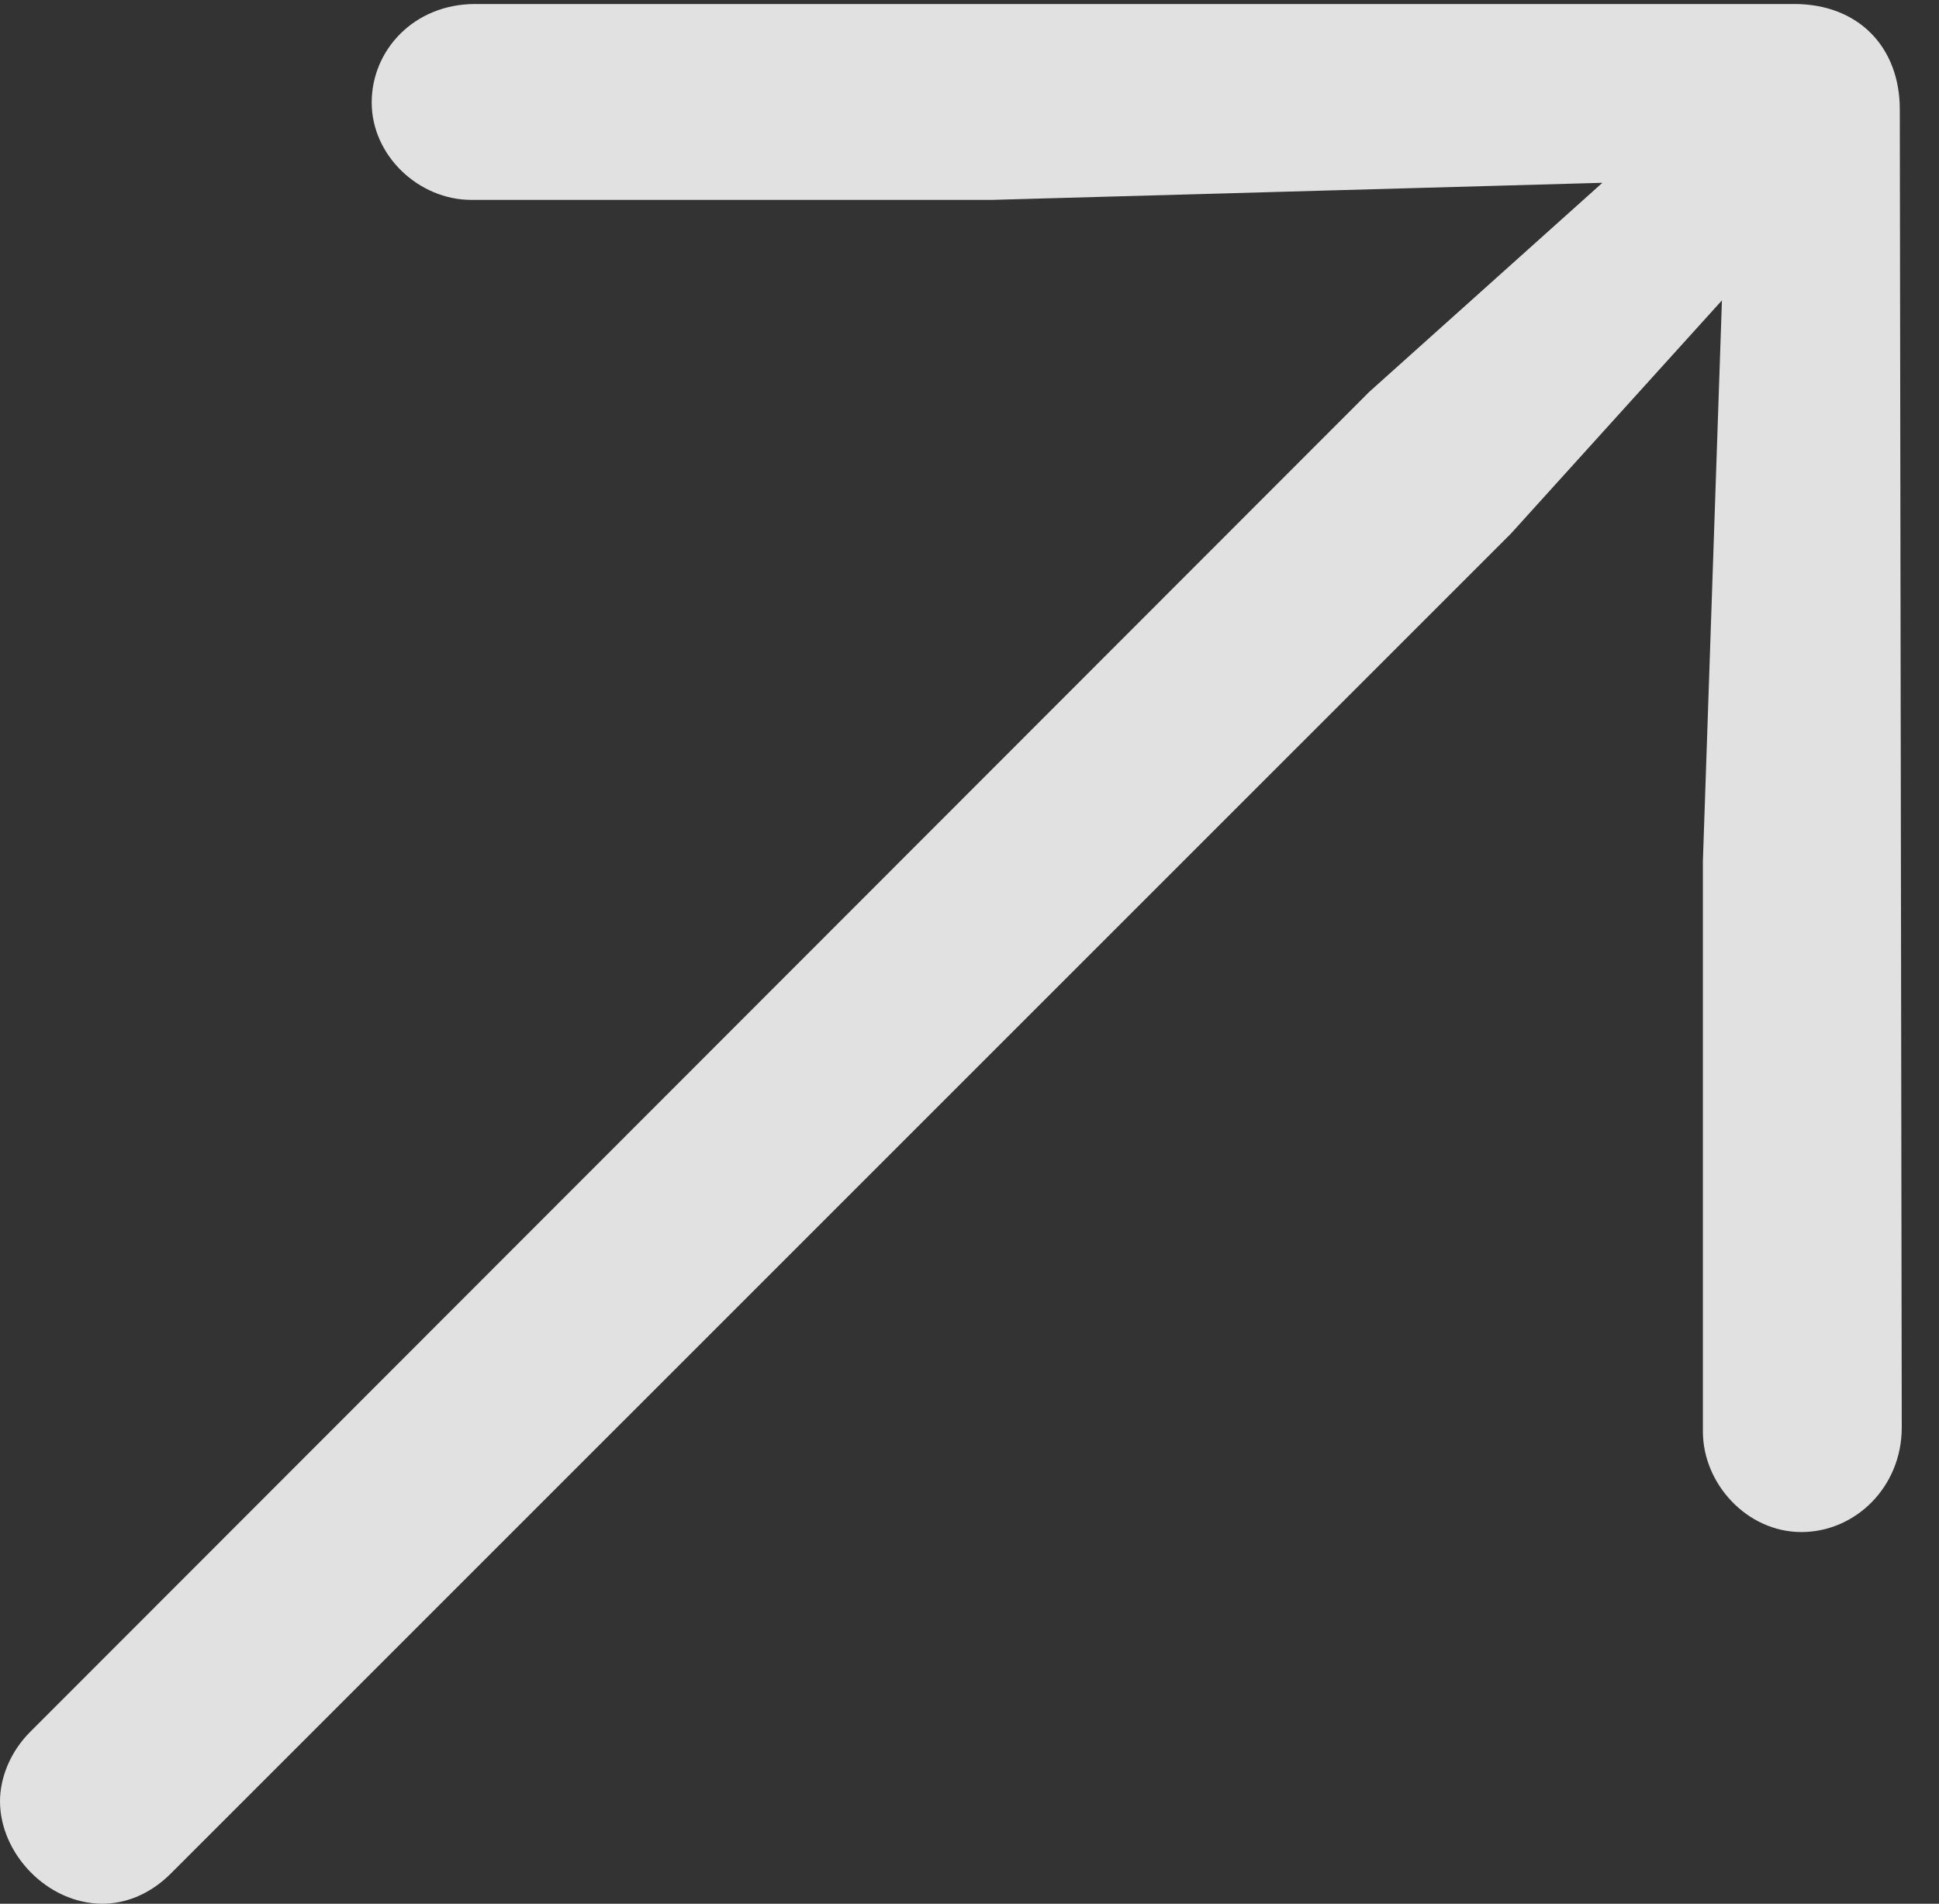 <?xml version="1.0" encoding="UTF-8"?>
<!--Generator: Apple Native CoreSVG 326-->
<!DOCTYPE svg
PUBLIC "-//W3C//DTD SVG 1.1//EN"
       "http://www.w3.org/Graphics/SVG/1.1/DTD/svg11.dtd">
<svg version="1.1" xmlns="http://www.w3.org/2000/svg" xmlns:xlink="http://www.w3.org/1999/xlink" viewBox="0 0 18.848 18.506">
 <rect x="0" y="0" width="18.848" height="18.506" fill="#333333" stroke="none"/>
 <g>
  <rect height="18.506" opacity="0" width="18.848" x="0" y="0"/>
  <path d="M18.486 13.877L18.467 1.064C18.467 0.459 18.066 0.039 17.441 0.039L4.619 0.039C4.023 0.039 3.613 0.488 3.613 0.996C3.613 1.514 4.072 1.943 4.58 1.943L9.648 1.943L15.576 1.777L13.31 3.809L0.293 16.836C0.098 17.031 0 17.285 0 17.51C0 18.018 0.459 18.506 0.996 18.506C1.23 18.506 1.465 18.408 1.66 18.213L14.688 5.186L16.738 2.92L16.553 8.369L16.553 13.916C16.553 14.424 16.982 14.893 17.51 14.893C18.037 14.893 18.486 14.453 18.486 13.877Z" fill="white" fill-opacity="0.85"/>
 </g>
</svg>
